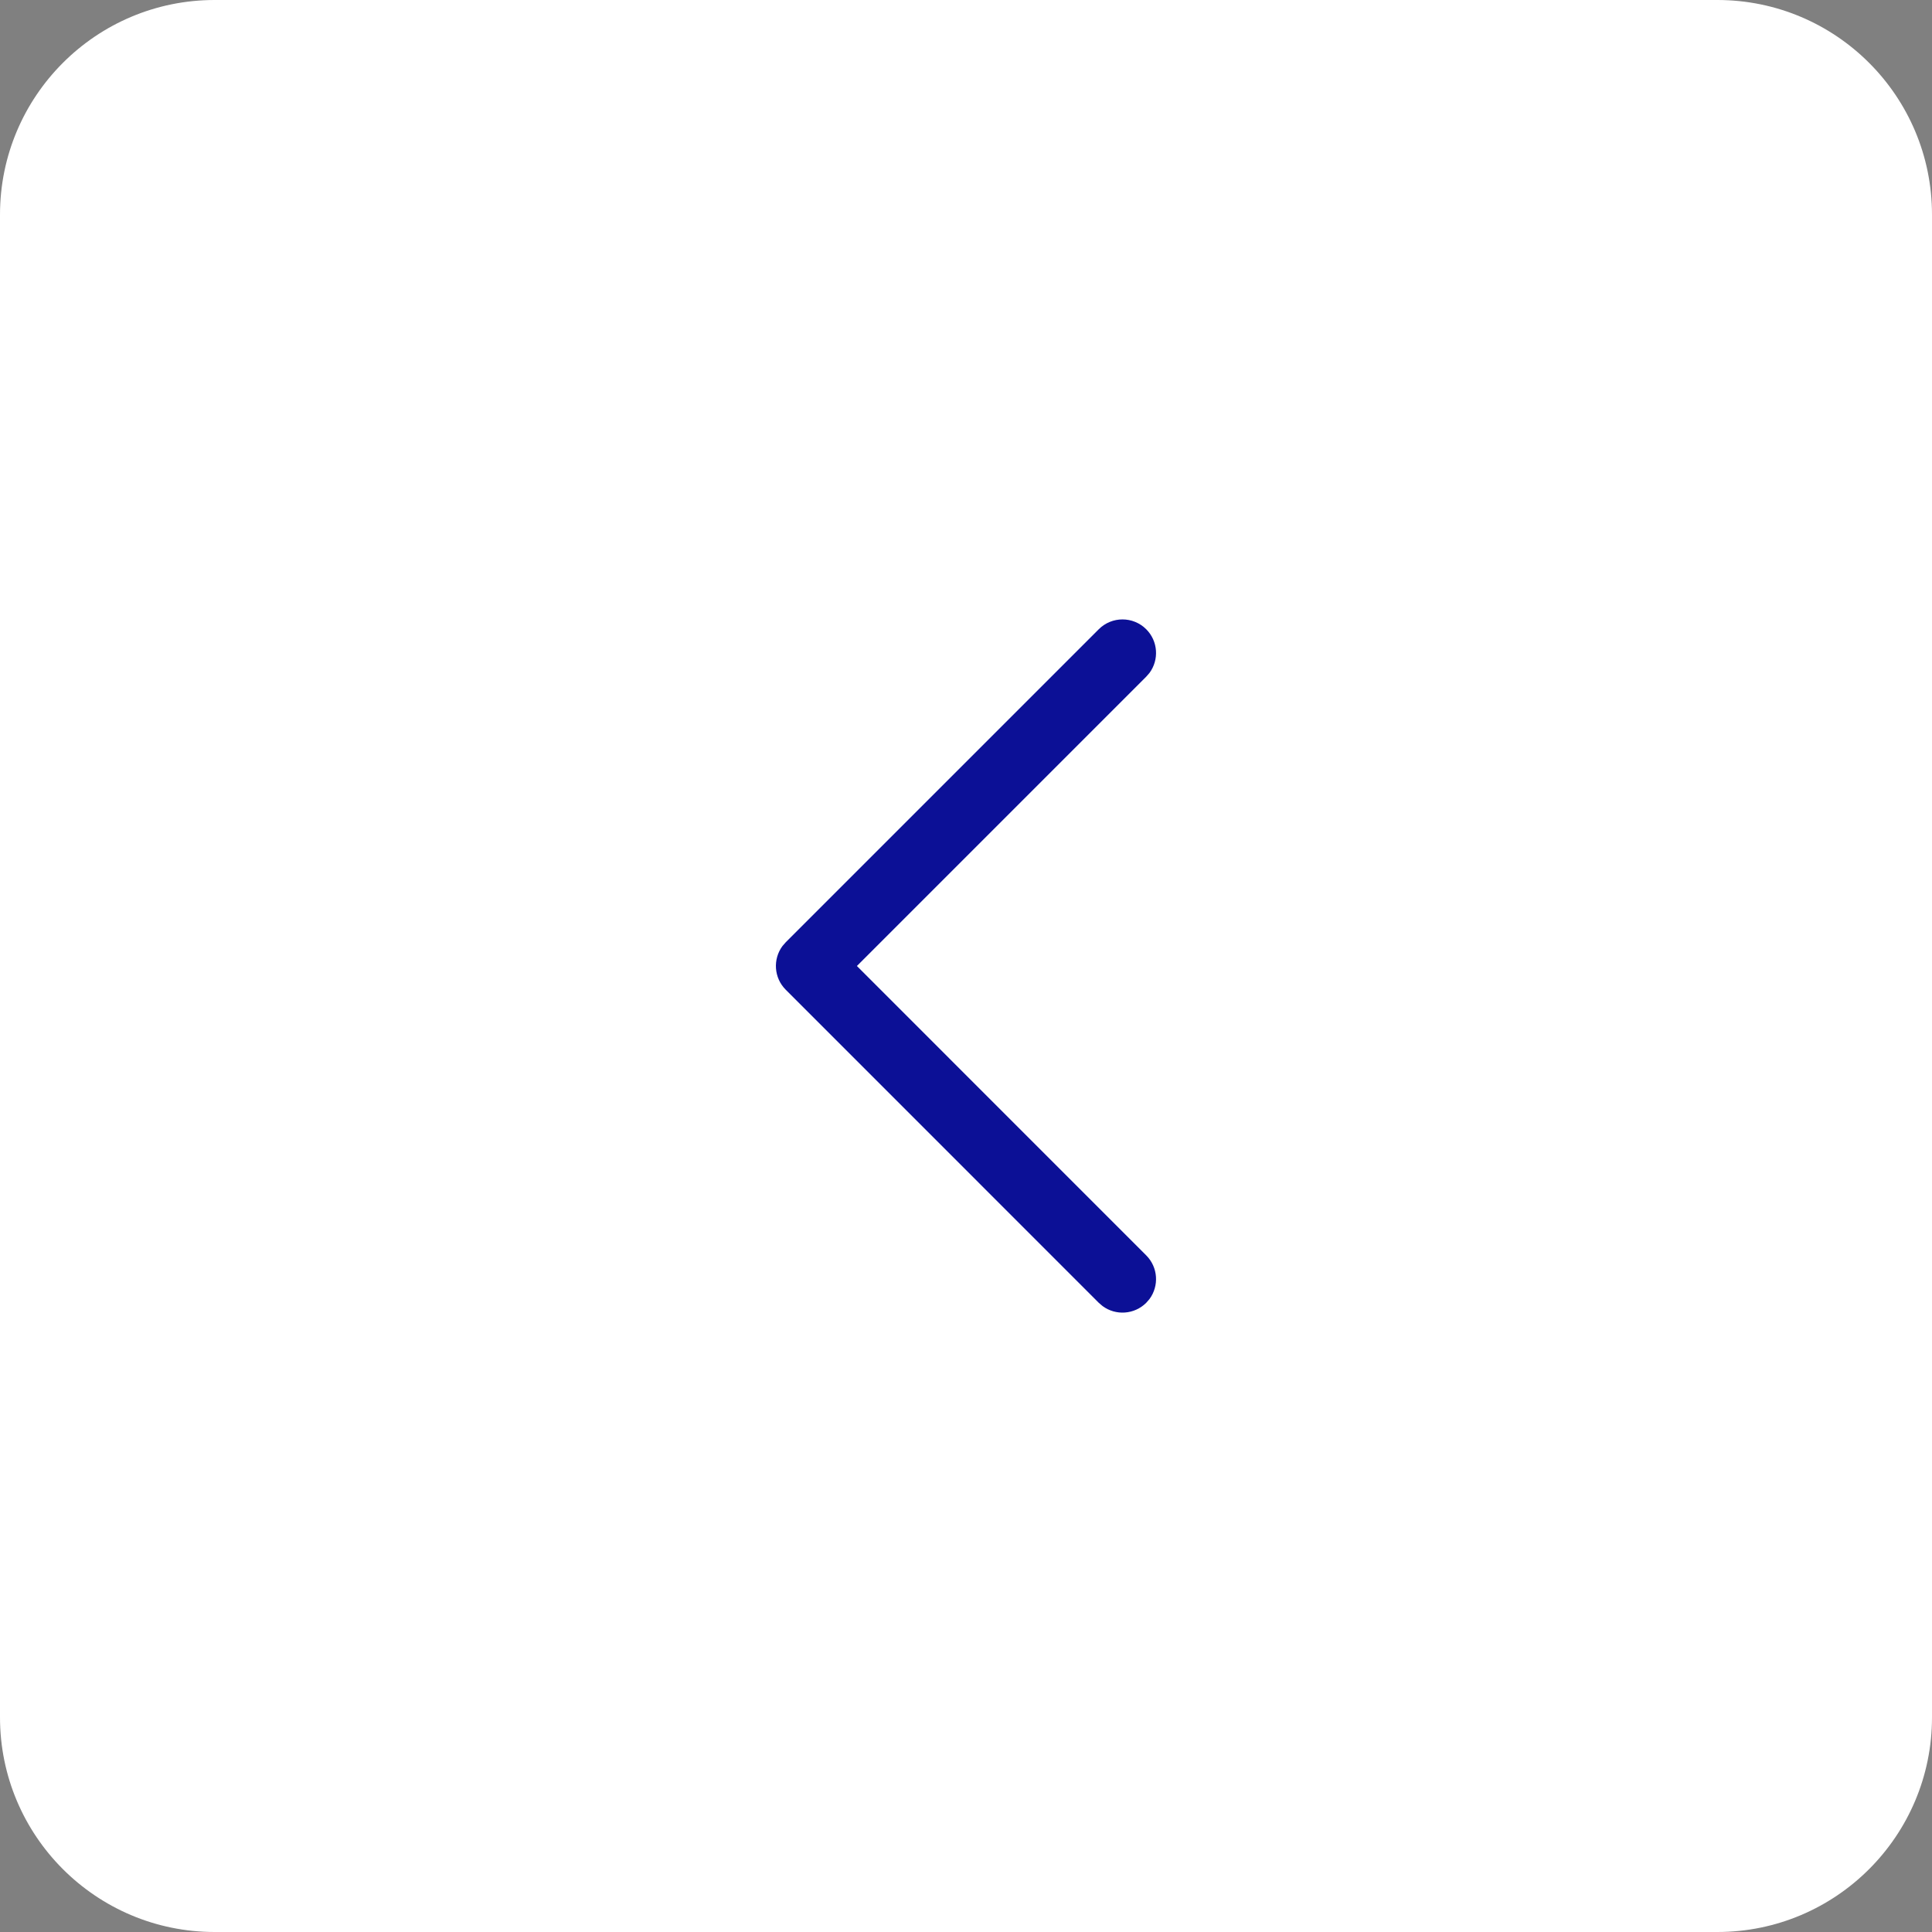 <svg width="36" height="36" viewBox="0 0 36 36" fill="none" xmlns="http://www.w3.org/2000/svg">
<rect x="0" y="0" width="36" height="36" fill="#808080" stroke="none"/>
<path d="M0 4C0 1.791 1.791 0 4 0H32C34.209 0 36 1.791 36 4V32C36 34.209 34.209 36 32 36H4C1.791 36 0 34.209 0 32V4Z" fill="white"/>
<path d="M21.358 11.725C21.58 11.947 21.6 12.294 21.419 12.539L21.358 12.609L15.967 18L21.358 23.392C21.58 23.614 21.6 23.961 21.419 24.206L21.358 24.276C21.136 24.497 20.789 24.518 20.544 24.336L20.474 24.276L14.641 18.442C14.419 18.22 14.399 17.873 14.58 17.628L14.641 17.558L20.474 11.725C20.718 11.481 21.114 11.481 21.358 11.725Z" fill="#0C1096"/>
</svg>
